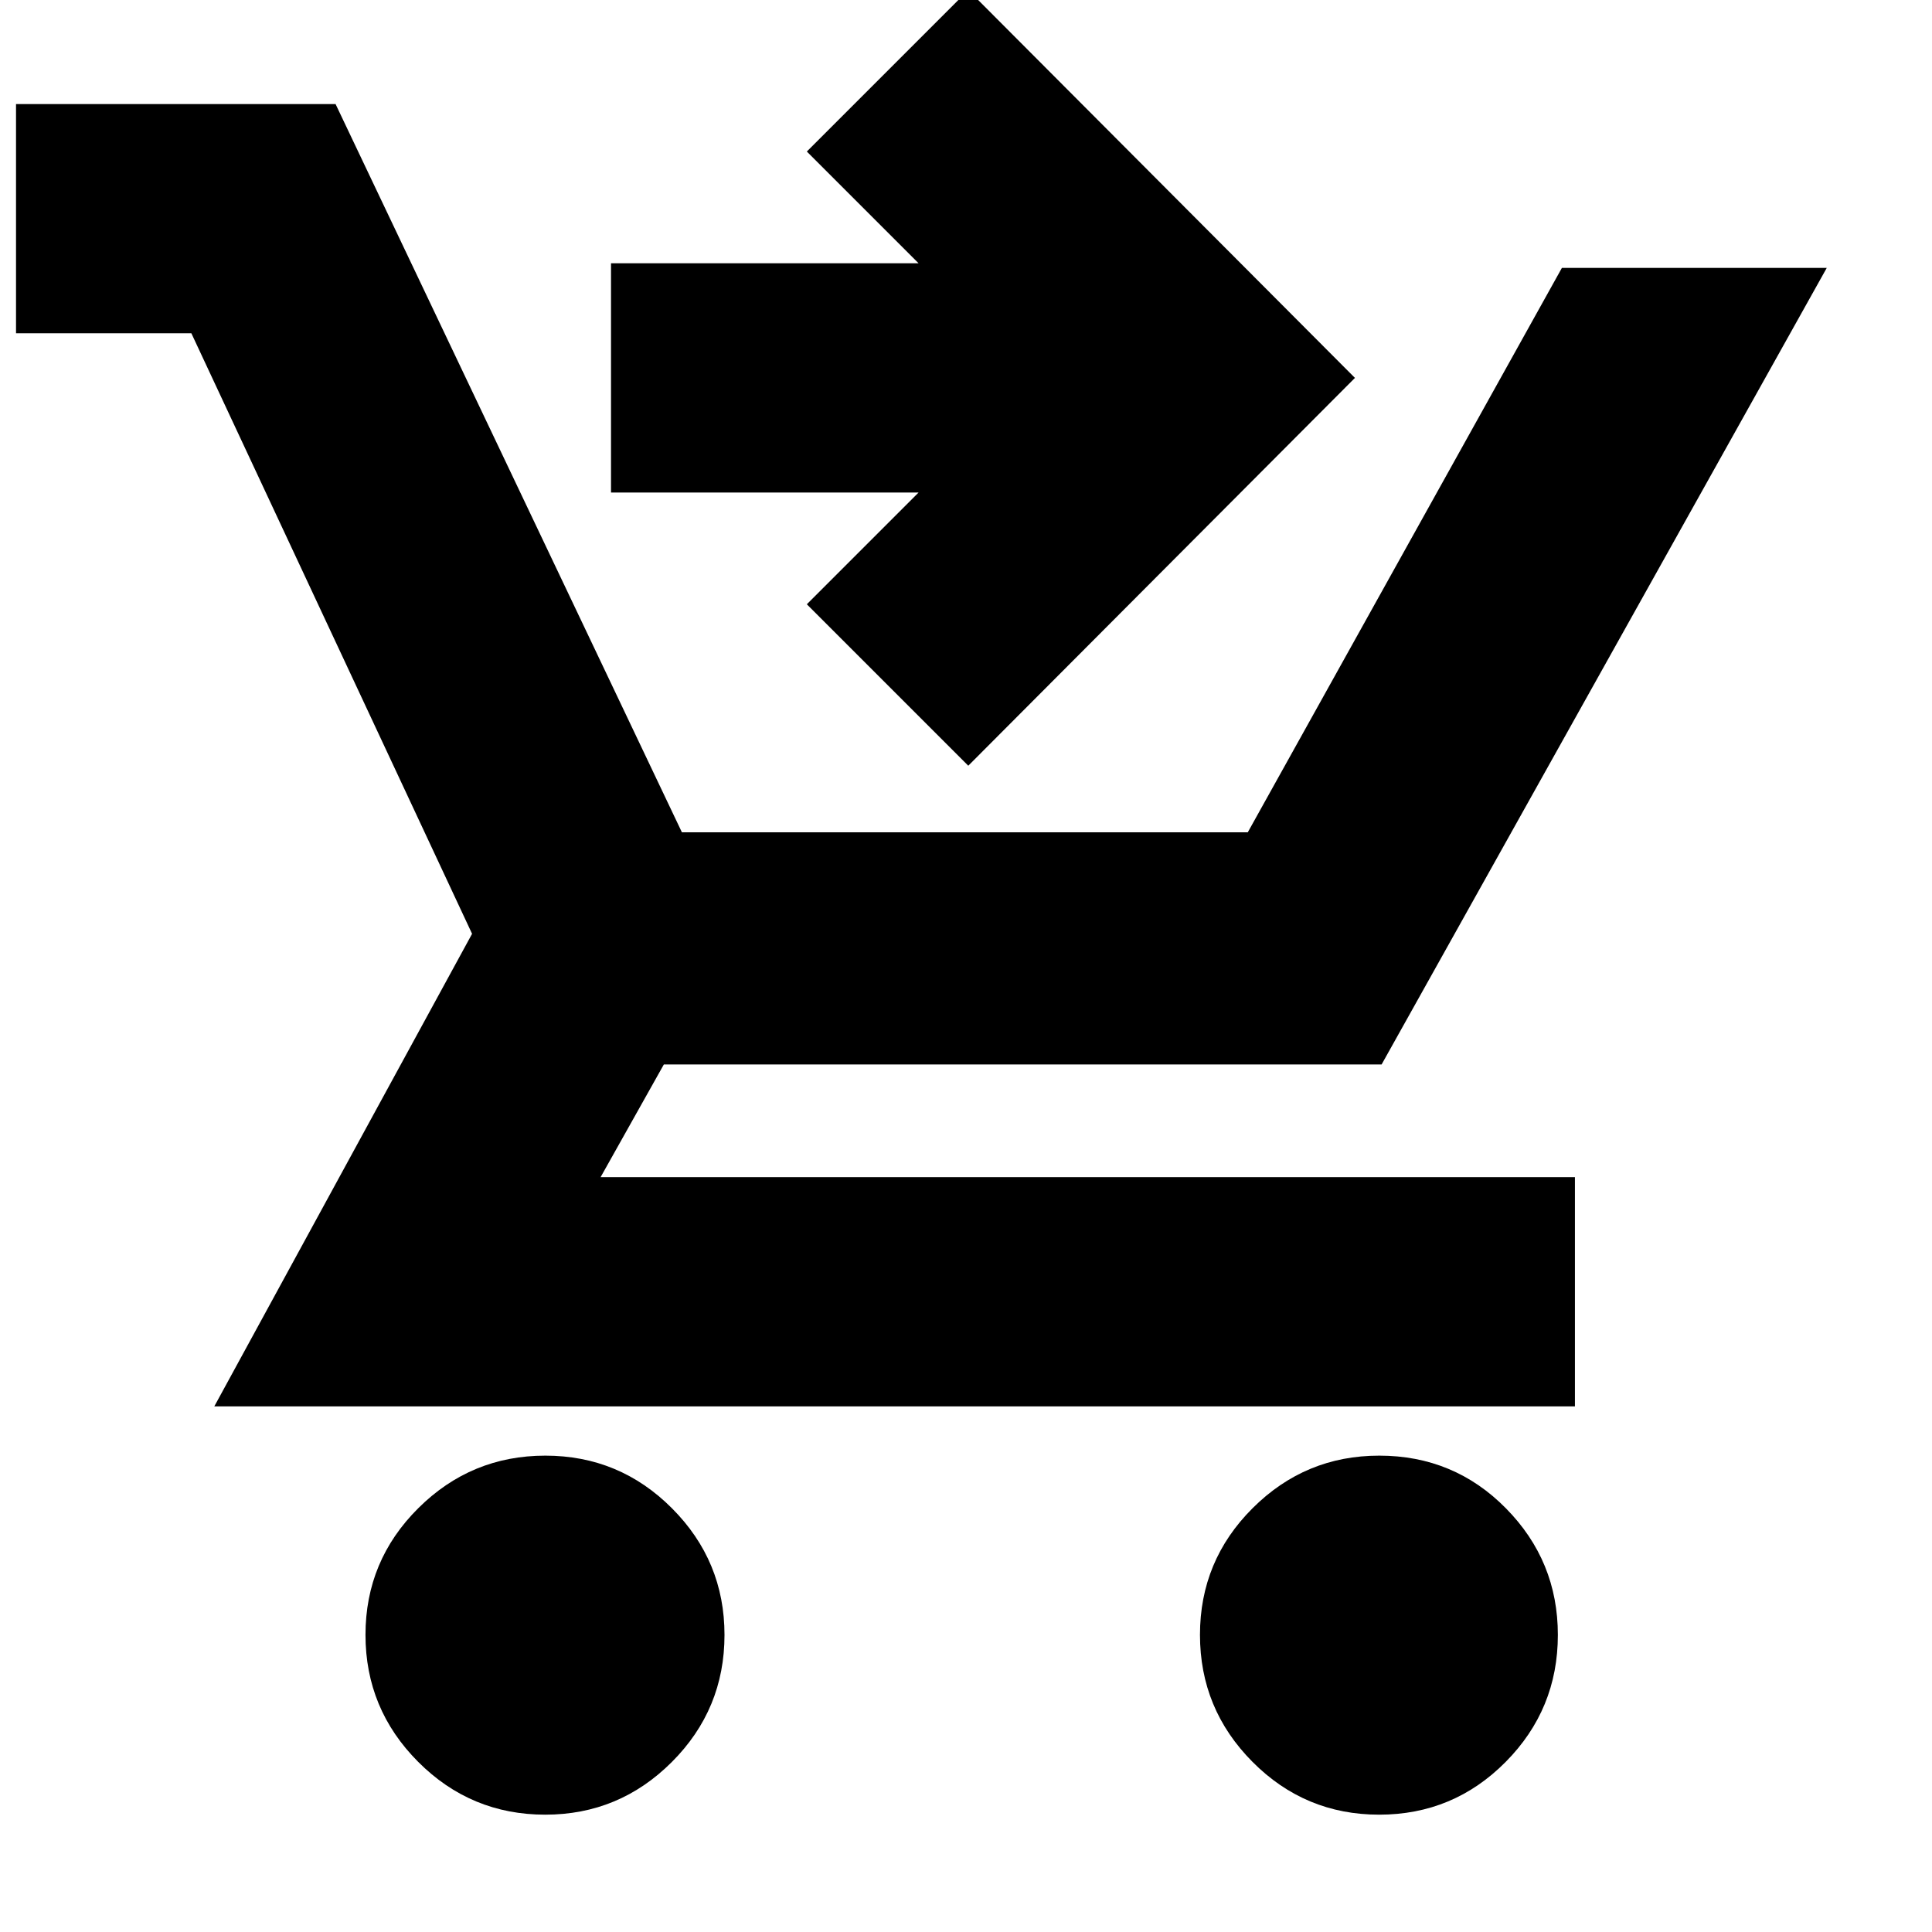 <svg xmlns="http://www.w3.org/2000/svg" height="24" viewBox="0 -960 960 960" width="24"><path d="m481.13-579.52-80.22-80.22 55.52-55.52H303.61v-113.92h152.82l-55.52-55.52 80.22-80.22 192.13 192.7-192.13 192.7ZM270.93-58.3q-36.98 0-63.15-26.25t-26.17-63.11q0-36.86 26.25-62.95 26.25-26.09 63.11-26.09t62.94 26.17Q360-184.37 360-147.62q0 36.97-26.16 63.14-26.17 26.18-62.91 26.18Zm414.37 0q-36.87 0-62.95-26.25-26.09-26.25-26.09-63.11t26.17-62.95q26.16-26.09 62.9-26.09 37.15 0 62.95 26.17 25.81 26.16 25.81 62.91 0 36.97-25.97 63.14Q722.16-58.3 685.3-58.3ZM7.96-794.39V-908.3h158.78l172.09 361.86h281.19l156.07-280.43H907.7L686.52-431.09H329.87l-31.43 56h484.13v113.92H106.48L234.57-496 95.09-794.39H7.96Z"/></svg>